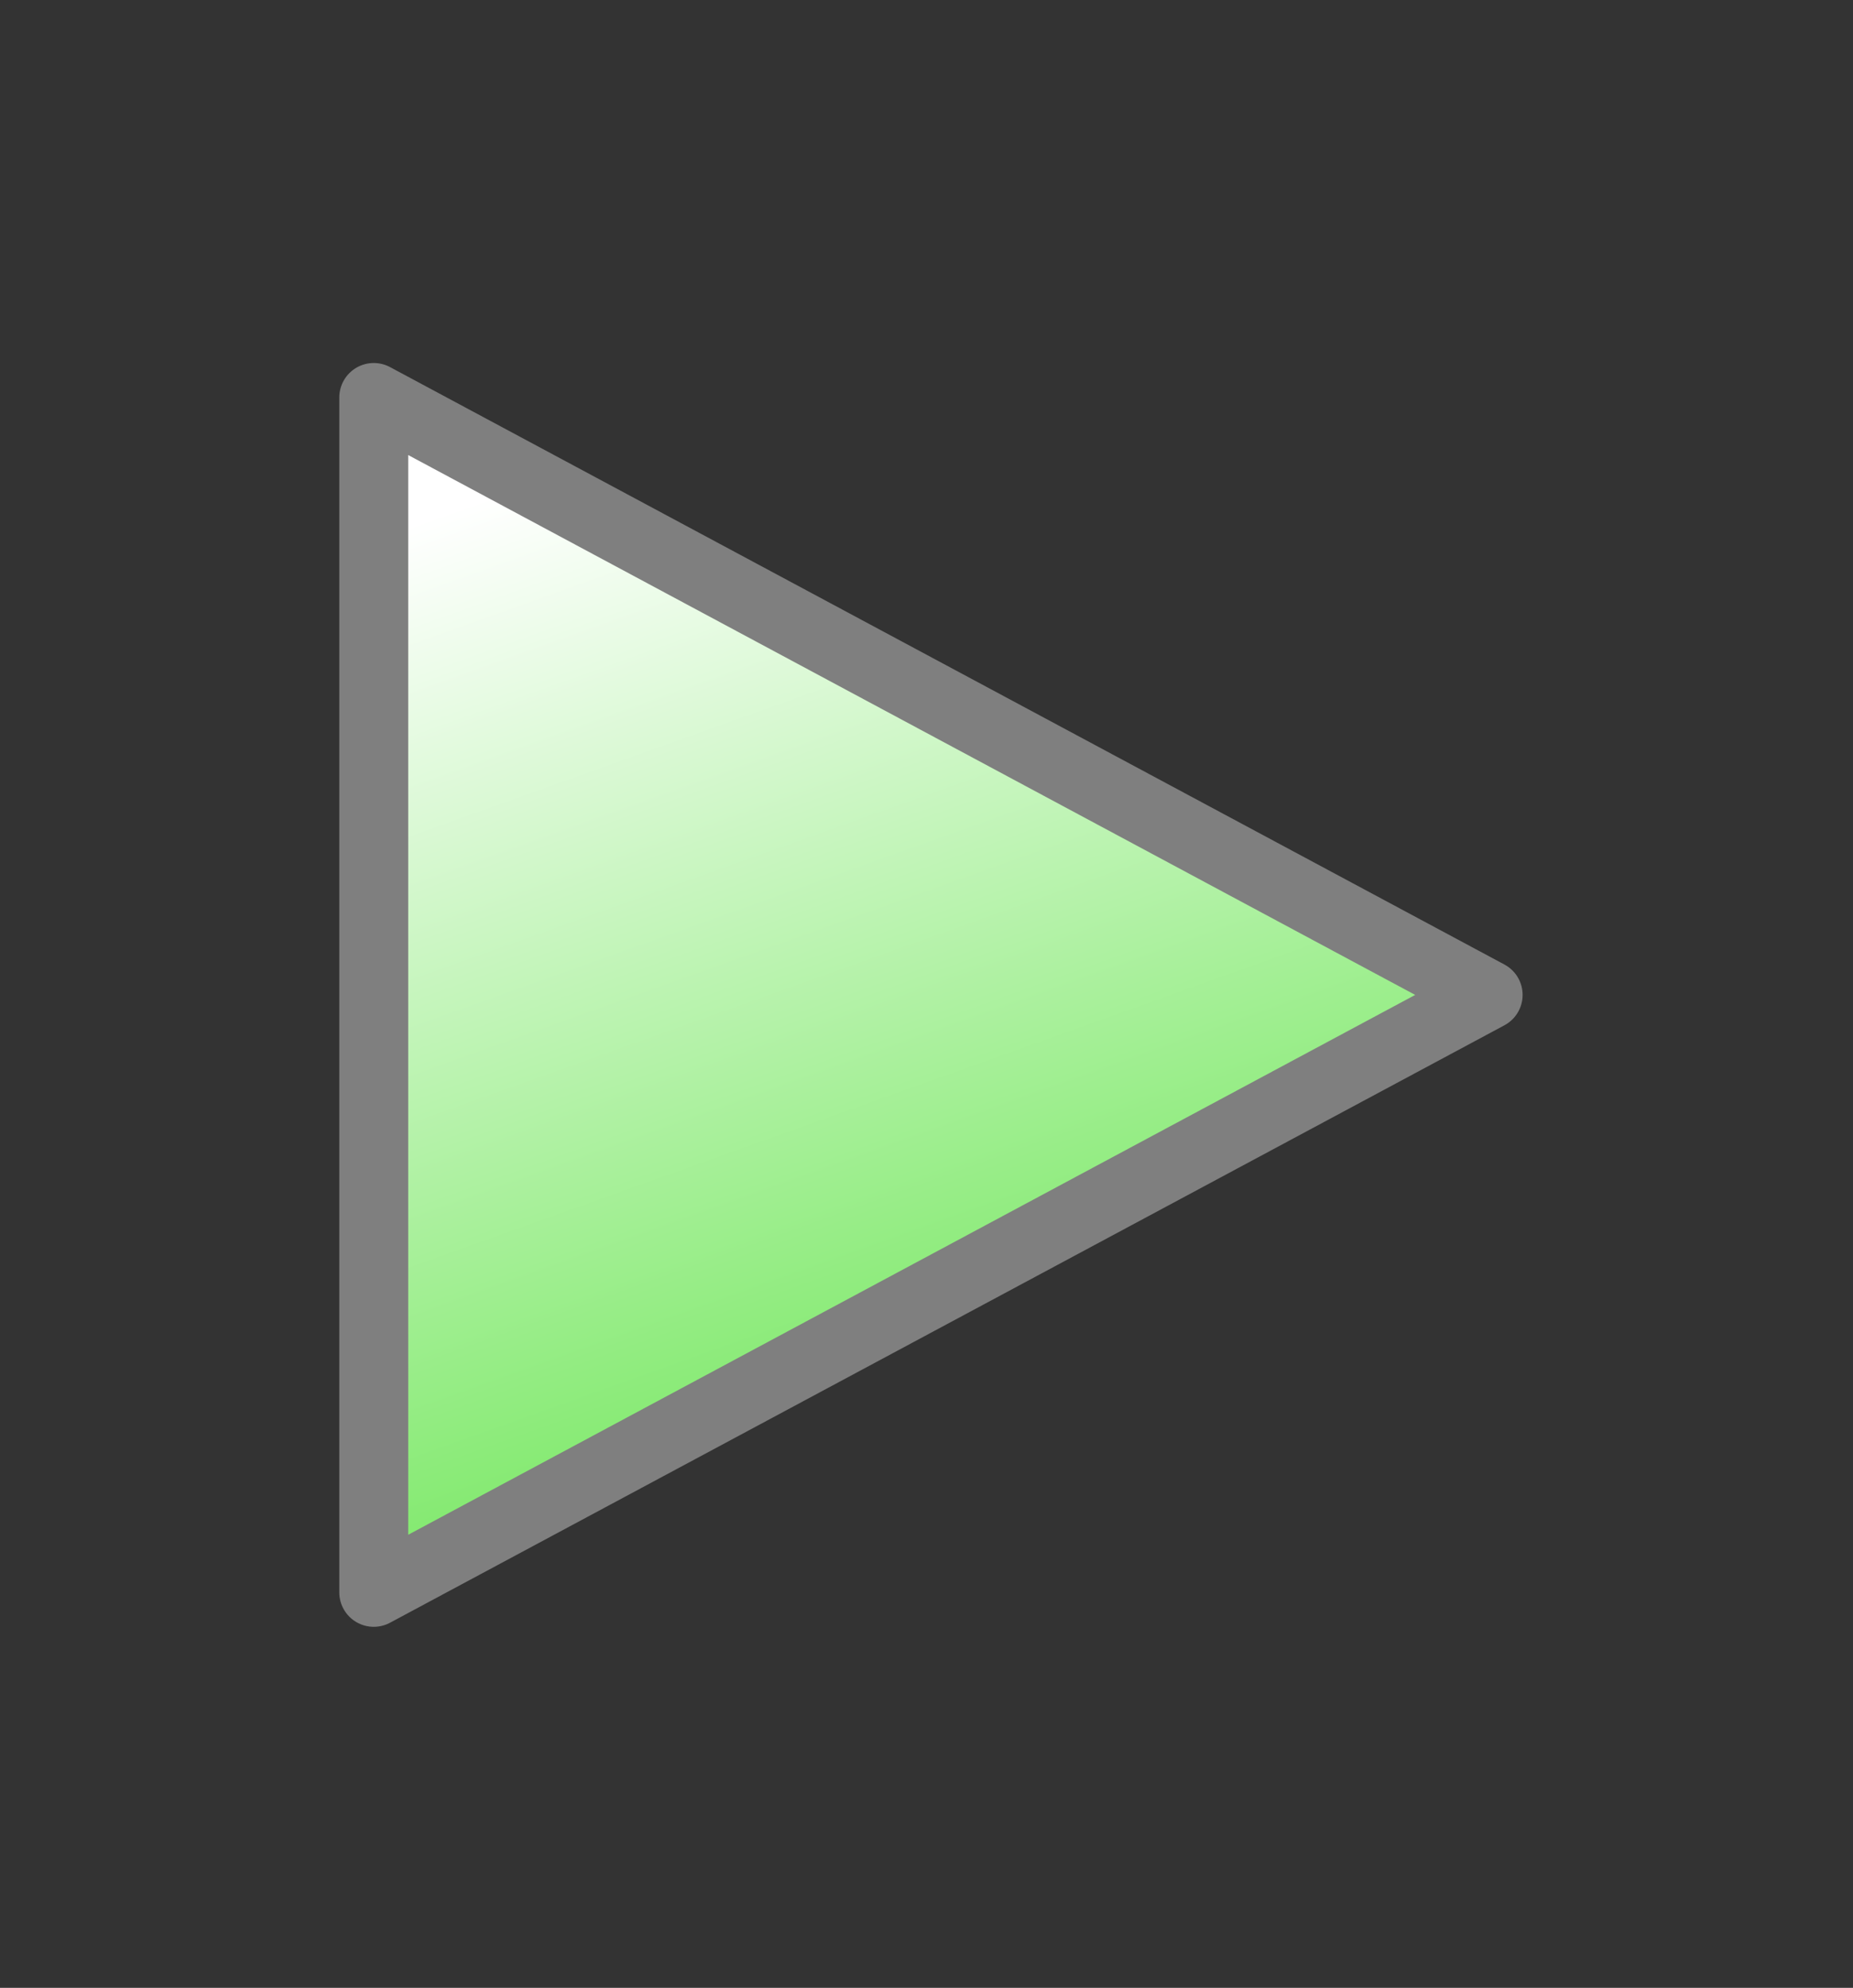 <?xml version="1.0" encoding="UTF-8" standalone="no"?>
<svg
   xmlns:dc="http://purl.org/dc/elements/1.1/"
   xmlns:cc="http://creativecommons.org/ns#"
   xmlns:rdf="http://www.w3.org/1999/02/22-rdf-syntax-ns#"
   xmlns:svg="http://www.w3.org/2000/svg"
   xmlns="http://www.w3.org/2000/svg"
   xmlns:xlink="http://www.w3.org/1999/xlink"
   xmlns:sodipodi="http://sodipodi.sourceforge.net/DTD/sodipodi-0.dtd"
   xmlns:inkscape="http://www.inkscape.org/namespaces/inkscape"
   version="1.1"
   viewBox="217 250 55 59"
   width="55pt"
   height="59pt"
   id="svg2"
   inkscape:version="0.48.2 r9819"
   sodipodi:docname="icon-run.svg">
  <rect x="217" y="250" width="55" height="59" fill="#333333" stroke="none"/>
  <sodipodi:namedview
     pagecolor="#ffffff"
     bordercolor="#666666"
     borderopacity="1"
     objecttolerance="10"
     gridtolerance="10"
     guidetolerance="10"
     inkscape:pageopacity="0"
     inkscape:pageshadow="2"
     inkscape:window-width="986"
     inkscape:window-height="542"
     id="namedview26"
     showgrid="false"
     inkscape:zoom="3.2"
     inkscape:cx="34.375"
     inkscape:cy="36.875"
     inkscape:window-x="377"
     inkscape:window-y="282"
     inkscape:window-maximized="0"
     inkscape:current-layer="svg2" />
  <defs
     id="defs6">
    <linearGradient
       x1="0"
       x2="1"
       id="Gradient"
       gradientUnits="userSpaceOnUse">
      <stop
         offset="0"
         stop-color="#f8f8f8"
         id="stop9"
         style="stop-color:#ffffff;stop-opacity:1;" />
      <stop
         offset="1"
         stop-color="#9b9b9b"
         id="stop11"
         style="stop-color:#80e96c;stop-opacity:1;" />
    </linearGradient>
    <linearGradient
       id="Obj_Gradient"
       xlink:href="#Gradient"
       gradientTransform="matrix(0,52,-52,0,244.588,253.478)"
       x1="0.085"
       y1="0.388"
       x2="0.873"
       y2="0.106" />
  </defs>
  <g
     id="g14"
     transform="matrix(0.682,0,0,0.682,77.823,88.925)"
     style="fill:none;stroke:none">
    <title
       id="title16">Canvas 5</title>
    <g
       id="g18">
      <title
         id="title20">Layer 1</title>
      <path
         d="m 220.338,253.478 48.5,26 -48.5,26 z"
         id="path22"
         style="fill:url(#Obj_Gradient)"
         inkscape:connector-curvature="0"
         inkscape:export-filename="/Users/greg/devel/rundeck/rundeckapp/web-app/images/icon-run.png"
         inkscape:export-xdpi="64.984612"
         inkscape:export-ydpi="64.984612" />
      <path
         d="m 220.338,253.478 48.5,26 -48.5,26 z"
         id="path24"
         inkscape:connector-curvature="0"
         style="stroke:#7f7f7f;stroke-width:3;stroke-linecap:round;stroke-linejoin:round" />
    </g>
  </g>
</svg>
